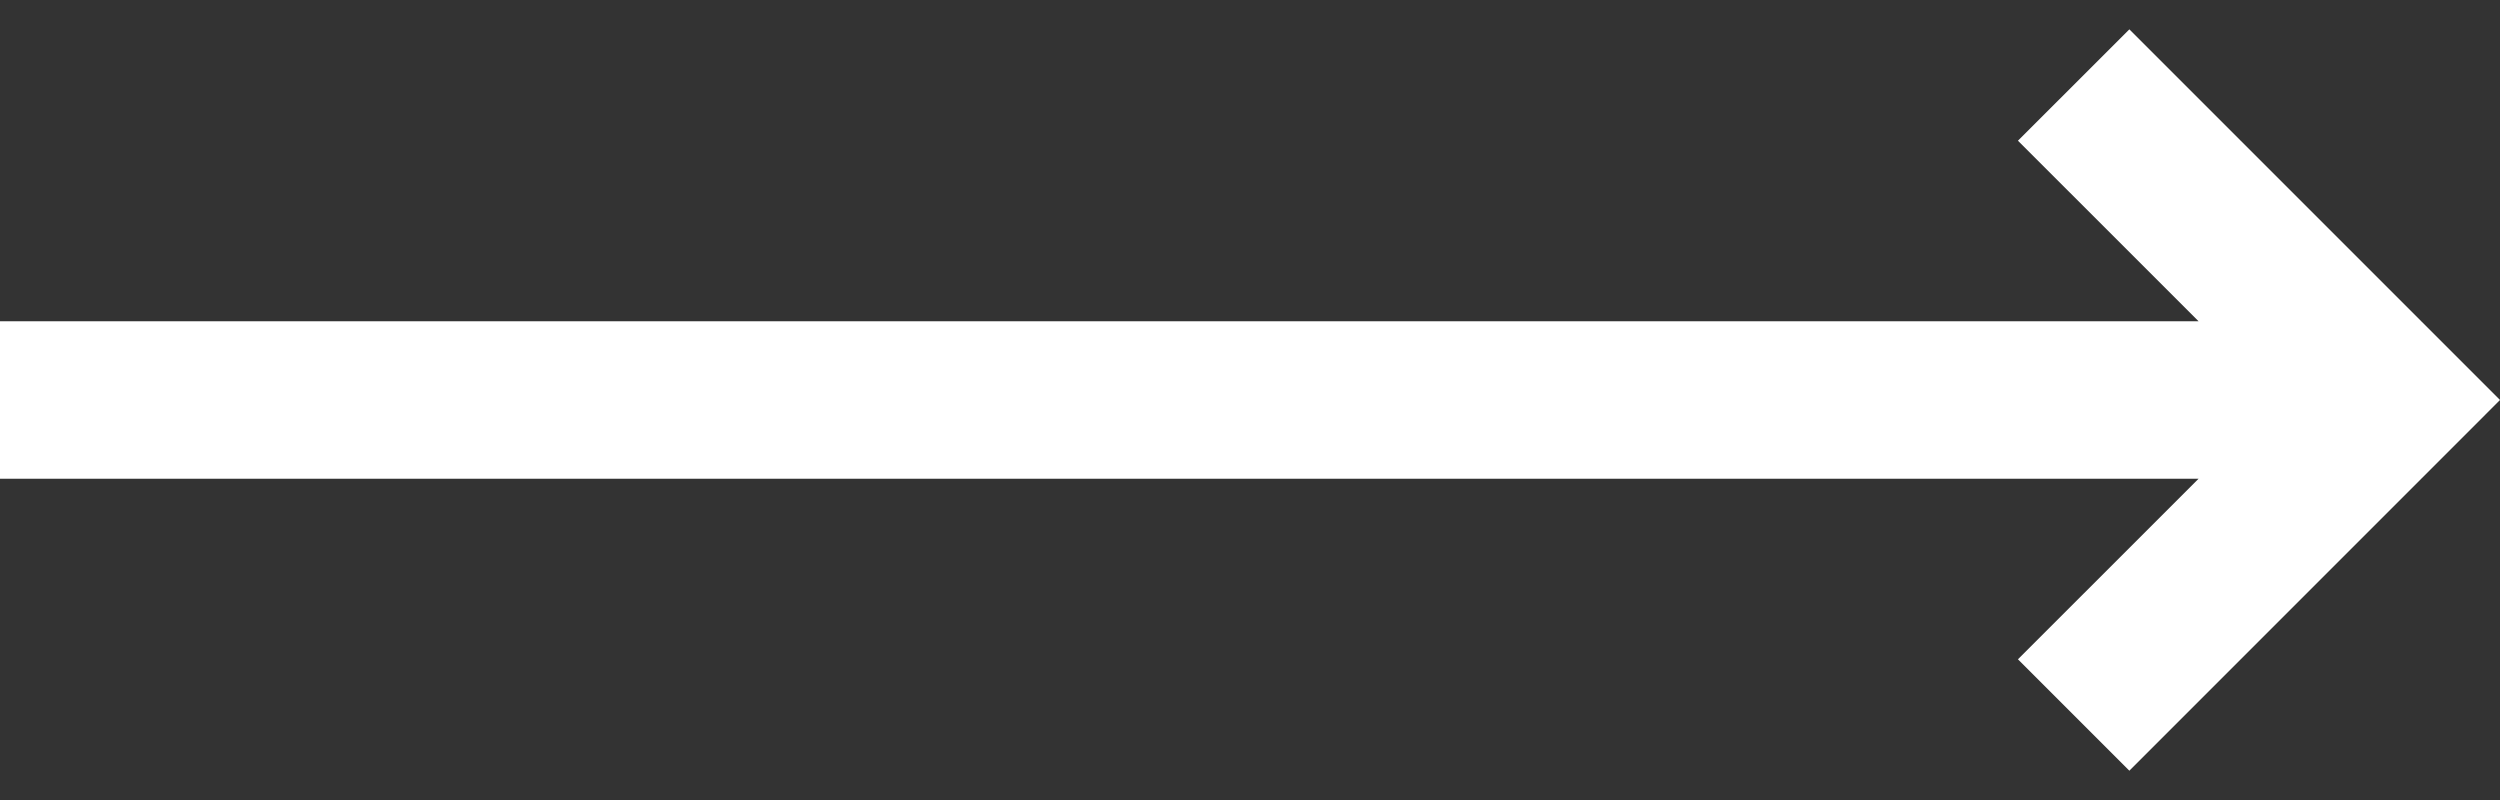 <svg width="50" height="16" viewBox="0 0 50 16" fill="none" xmlns="http://www.w3.org/2000/svg">
<rect x="0" y="0" width="50" height="16" fill="#333333" stroke="none"/>
<path d="M42.587 0.587L40.359 2.814L43.971 6.425H0V9.575H43.971L40.359 13.186L42.587 15.414L50 8L42.587 0.587Z" fill="white"/>
</svg>

